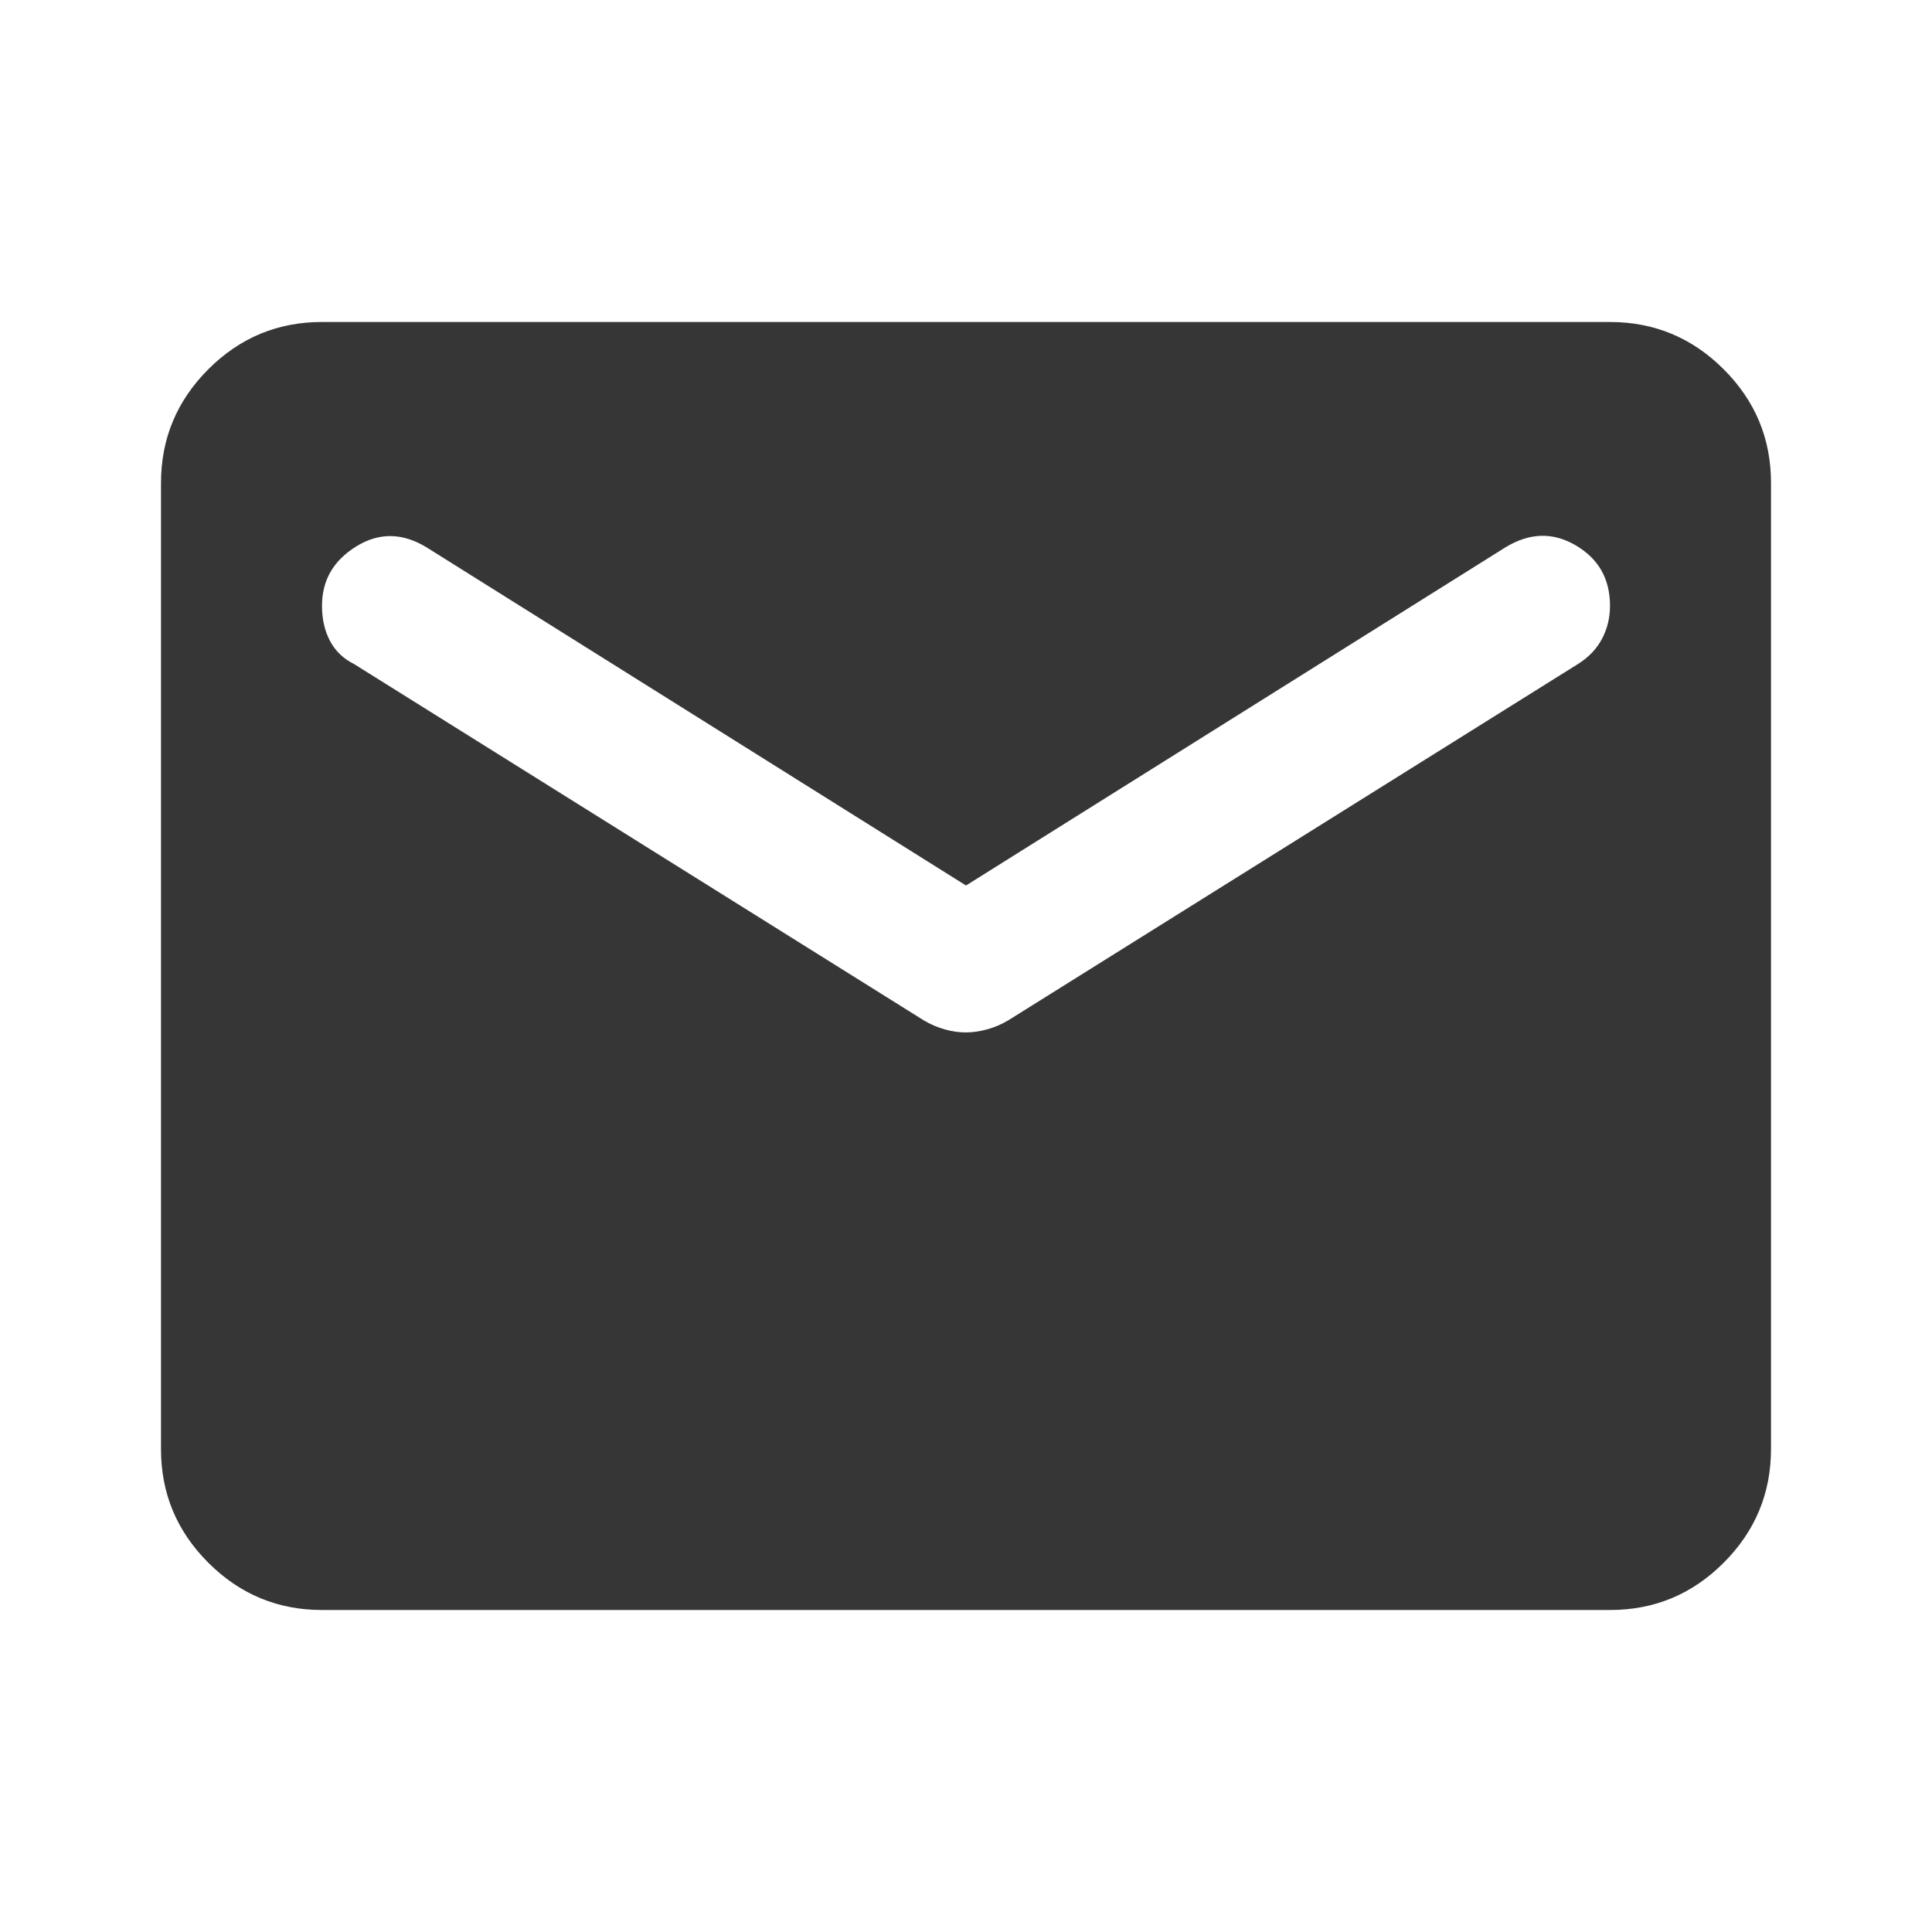 <svg xmlns="http://www.w3.org/2000/svg" width="32" height="32" viewBox="0 0 24 24"><path fill="#363636" d="M4 20q-.825 0-1.413-.588T2 18V6q0-.825.588-1.413T4 4h16q.825 0 1.413.588T22 6v12q0 .825-.588 1.413T20 20H4Zm8-7.175q.125 0 .263-.038t.262-.112L19.6 8.25q.2-.125.3-.313t.1-.412q0-.5-.425-.75T18.7 6.8L12 11L5.3 6.8q-.45-.275-.875-.012T4 7.525q0 .25.1.438t.3.287l7.075 4.425q.125.075.263.113t.262.037Z"/></svg>